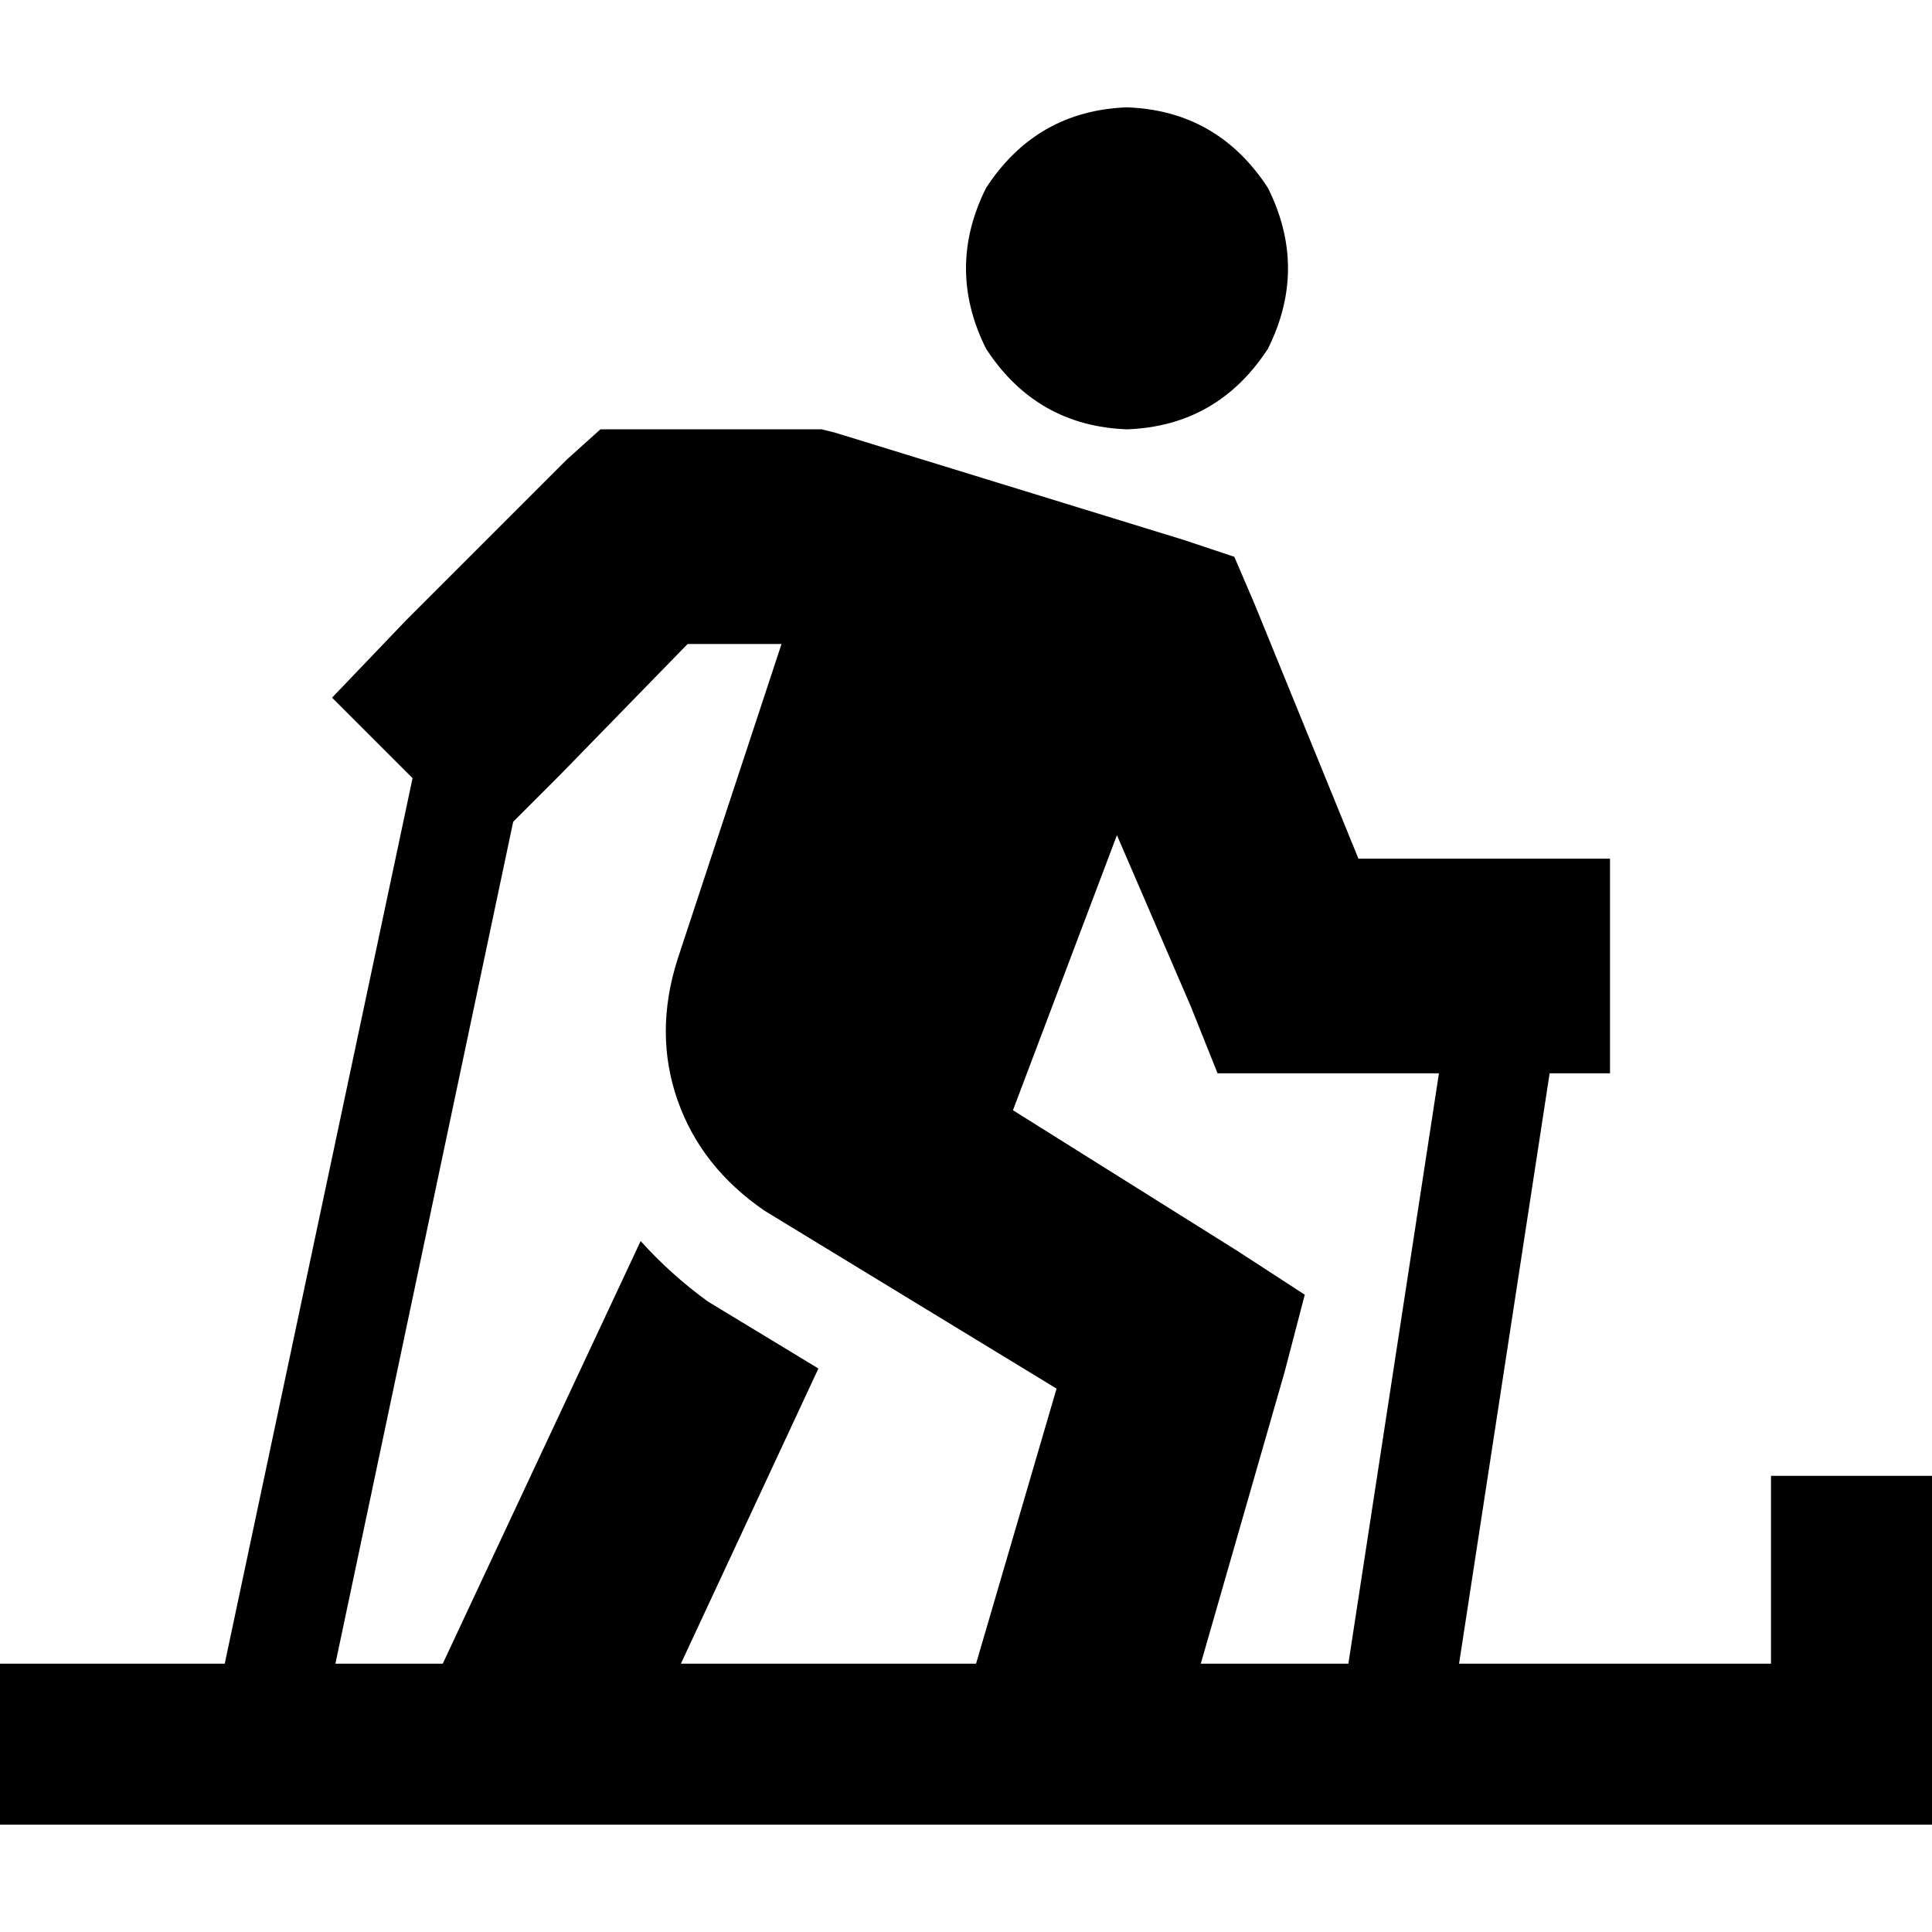 <svg xmlns="http://www.w3.org/2000/svg" viewBox="0 0 512 512">
  <path d="M 298.667 28.444 Q 322.667 29.333 336 49.778 Q 346.667 71.111 336 92.444 Q 322.667 112.889 298.667 113.778 Q 274.667 112.889 261.333 92.444 Q 250.667 71.111 261.333 49.778 Q 274.667 29.333 298.667 28.444 L 298.667 28.444 Z M 159.111 113.778 L 170.667 113.778 L 159.111 113.778 L 217.778 113.778 L 221.333 114.667 L 221.333 114.667 L 313.778 143.111 L 313.778 143.111 L 327.111 147.556 L 327.111 147.556 L 332.444 160 L 332.444 160 L 360 227.556 L 360 227.556 L 398.222 227.556 L 426.667 227.556 L 426.667 284.444 L 426.667 284.444 L 410.667 284.444 L 410.667 284.444 L 386.667 440.889 L 386.667 440.889 L 469.333 440.889 L 469.333 440.889 L 469.333 412.444 L 469.333 412.444 L 469.333 391.111 L 469.333 391.111 L 512 391.111 L 512 391.111 L 512 412.444 L 512 412.444 L 512 462.222 L 512 462.222 L 512 483.556 L 512 483.556 L 490.667 483.556 L 285.333 483.556 Q 284.444 483.556 284.444 483.556 Q 284.444 483.556 283.556 483.556 L 143.111 483.556 L 143.111 483.556 Q 142.222 483.556 142.222 483.556 Q 142.222 483.556 141.333 483.556 L 21.333 483.556 L 0 483.556 L 0 440.889 L 0 440.889 L 21.333 440.889 L 59.556 440.889 L 109.333 206.222 L 109.333 206.222 L 88 184.889 L 88 184.889 L 107.556 164.444 L 107.556 164.444 L 150.222 121.778 L 150.222 121.778 L 159.111 113.778 L 159.111 113.778 Z M 357.333 440.889 L 381.333 284.444 L 357.333 440.889 L 381.333 284.444 L 341.333 284.444 L 322.667 284.444 L 315.556 266.667 L 315.556 266.667 L 296 221.333 L 296 221.333 L 268.444 294.222 L 268.444 294.222 L 328 331.556 L 328 331.556 L 345.778 343.111 L 345.778 343.111 L 340.444 363.556 L 340.444 363.556 L 318.222 440.889 L 318.222 440.889 L 357.333 440.889 L 357.333 440.889 Z M 117.333 440.889 L 169.778 328.889 L 117.333 440.889 L 169.778 328.889 Q 177.778 337.778 187.556 344.889 L 216.889 362.667 L 216.889 362.667 L 180.444 440.889 L 180.444 440.889 L 258.667 440.889 L 258.667 440.889 L 280 368 L 280 368 L 202.667 320.889 L 202.667 320.889 Q 185.778 309.333 179.556 291.556 Q 173.333 273.778 179.556 254.222 L 207.111 170.667 L 207.111 170.667 L 182.222 170.667 L 182.222 170.667 L 148.444 205.333 L 148.444 205.333 L 136 217.778 L 136 217.778 L 88.889 440.889 L 88.889 440.889 L 117.333 440.889 L 117.333 440.889 Z" />
</svg>